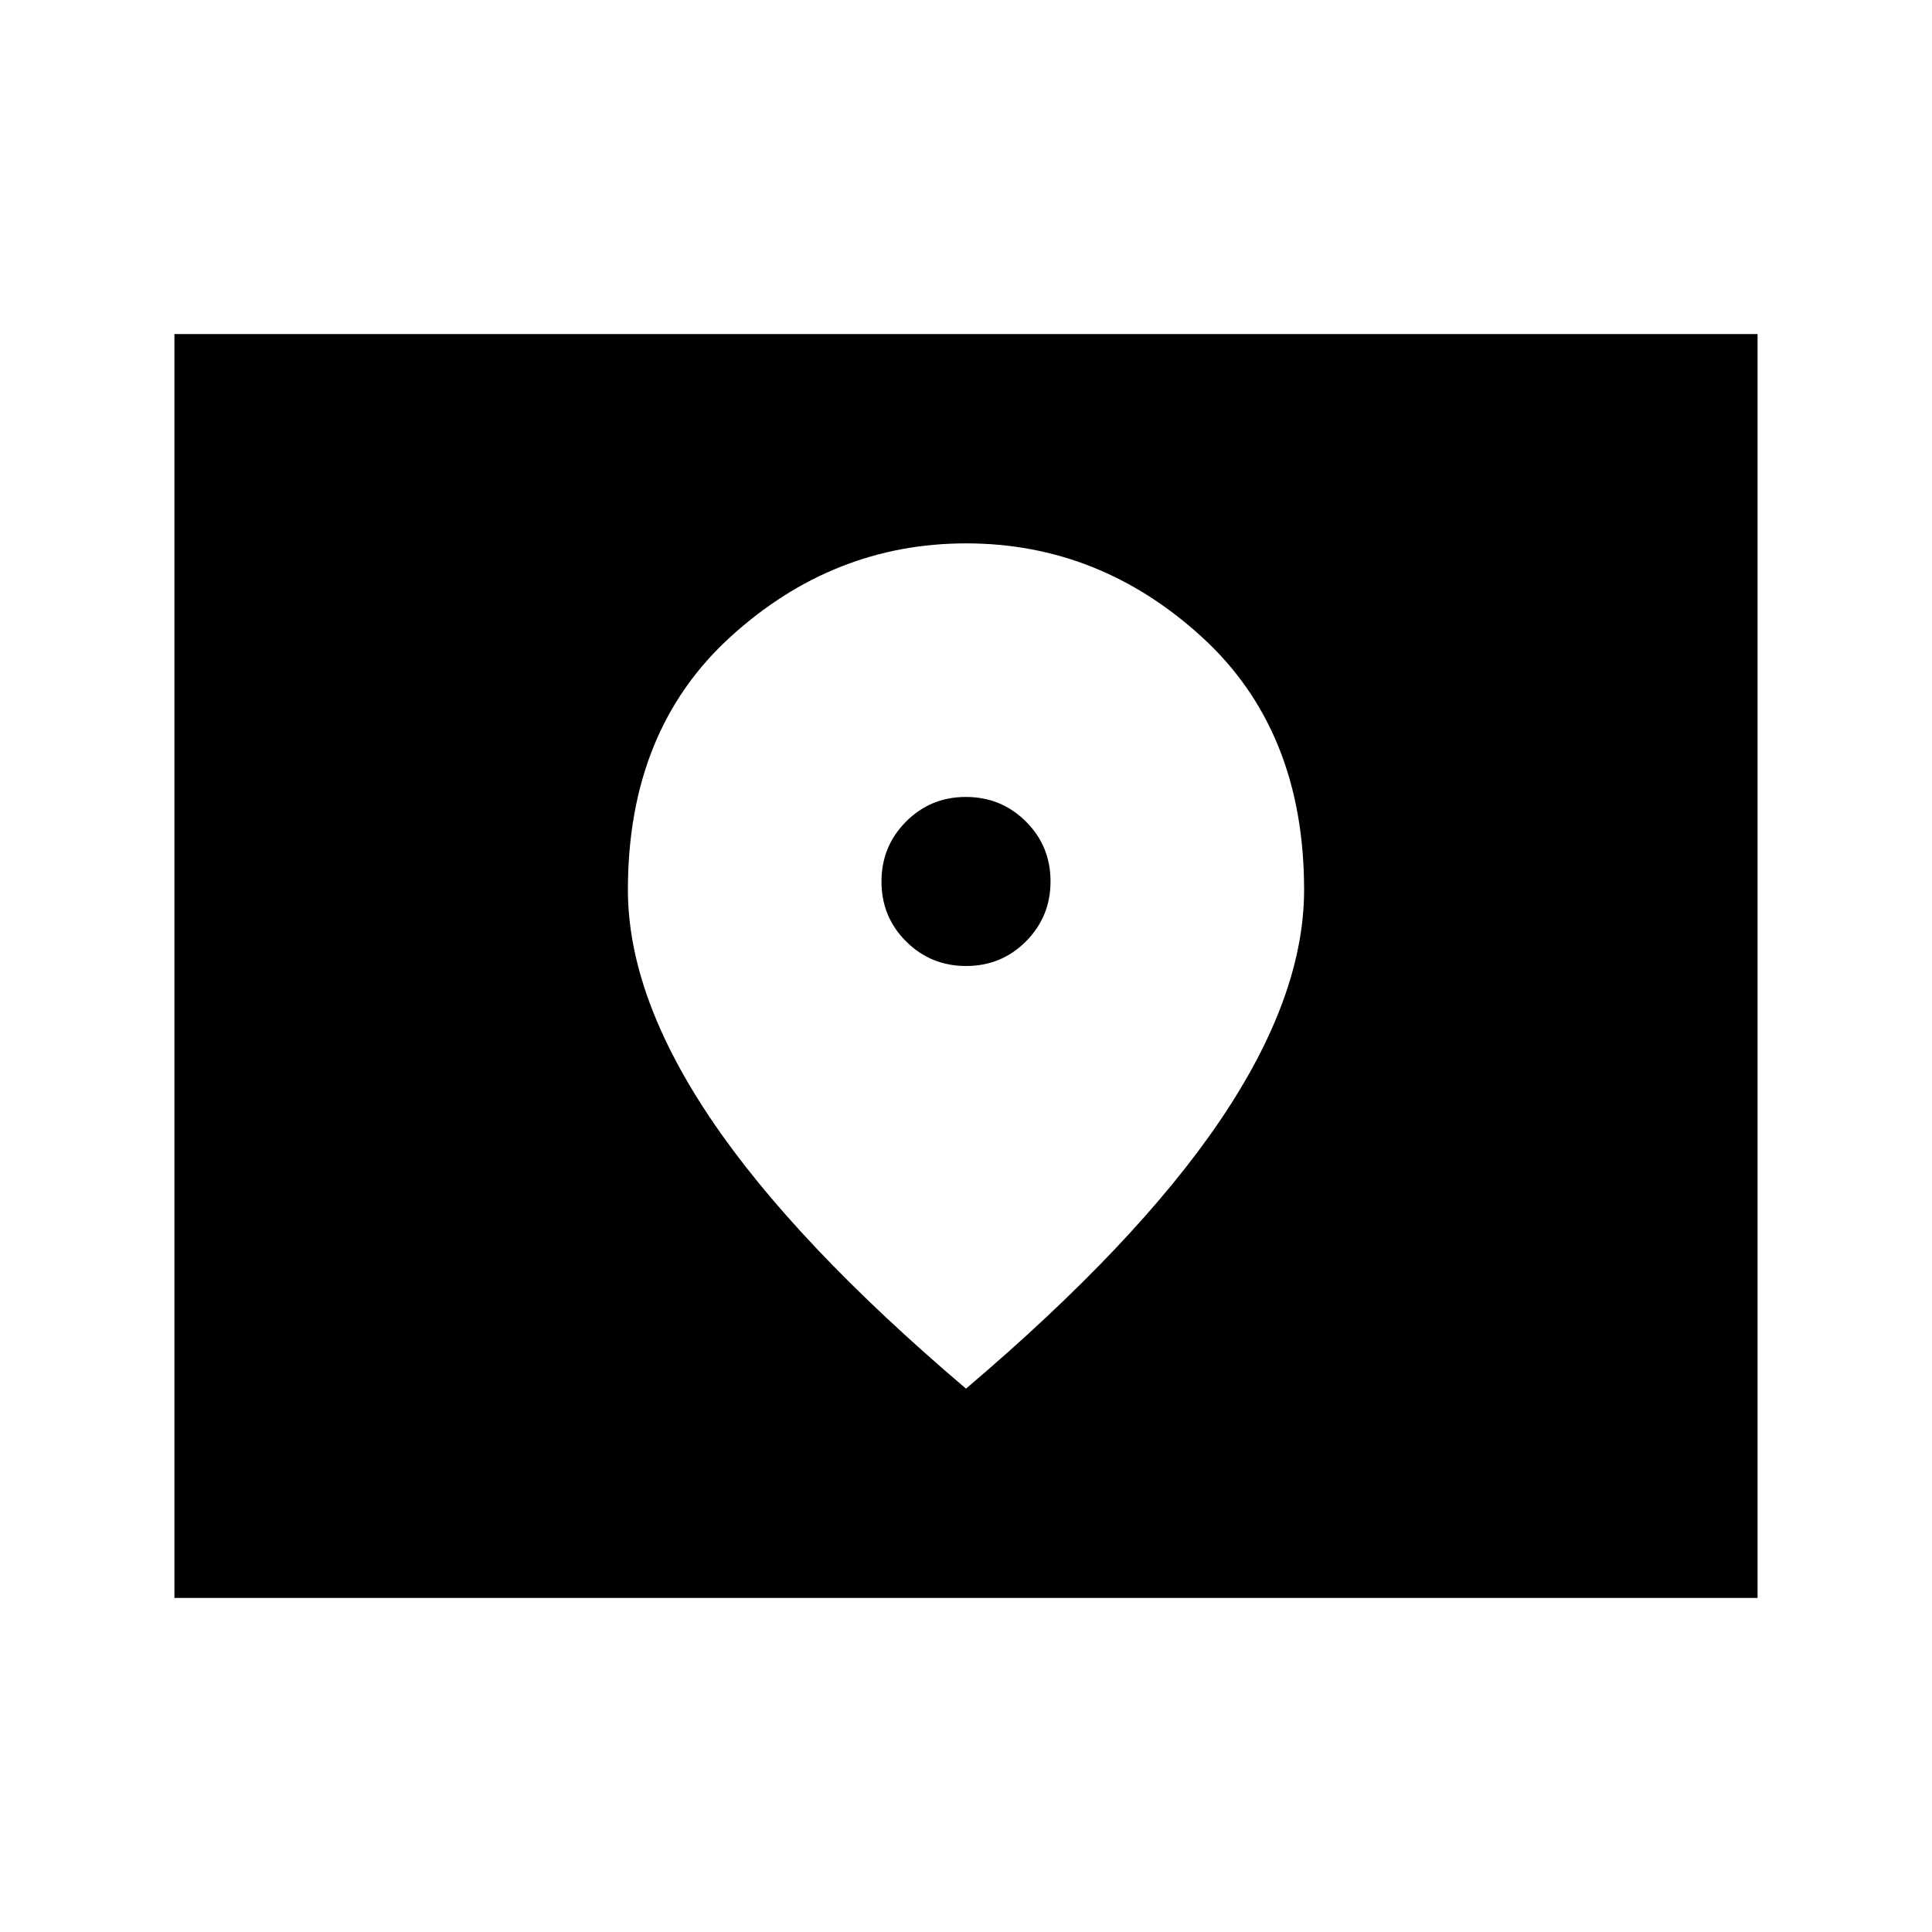 <svg xmlns="http://www.w3.org/2000/svg" height="40" viewBox="0 -960 960 960" width="40"><path d="M86.67-166v-628h786.66v628H86.67Zm393.38-314q-17.55 0-29.8-12.2Q438-504.39 438-521.95q0-17.55 12.2-29.8Q462.39-564 479.95-564q17.55 0 29.8 12.2Q522-539.61 522-522.05q0 17.55-12.2 29.8Q497.61-480 480.05-480ZM480-270q84.98-72.14 126.49-133.58Q648-465.02 648-517.88q0-79.29-50.9-125.7Q546.2-690 480.09-690q-66.12 0-117.1 46.42Q312-597.17 312-517.88q0 52.86 41.51 114.3T480-270Z"/></svg>